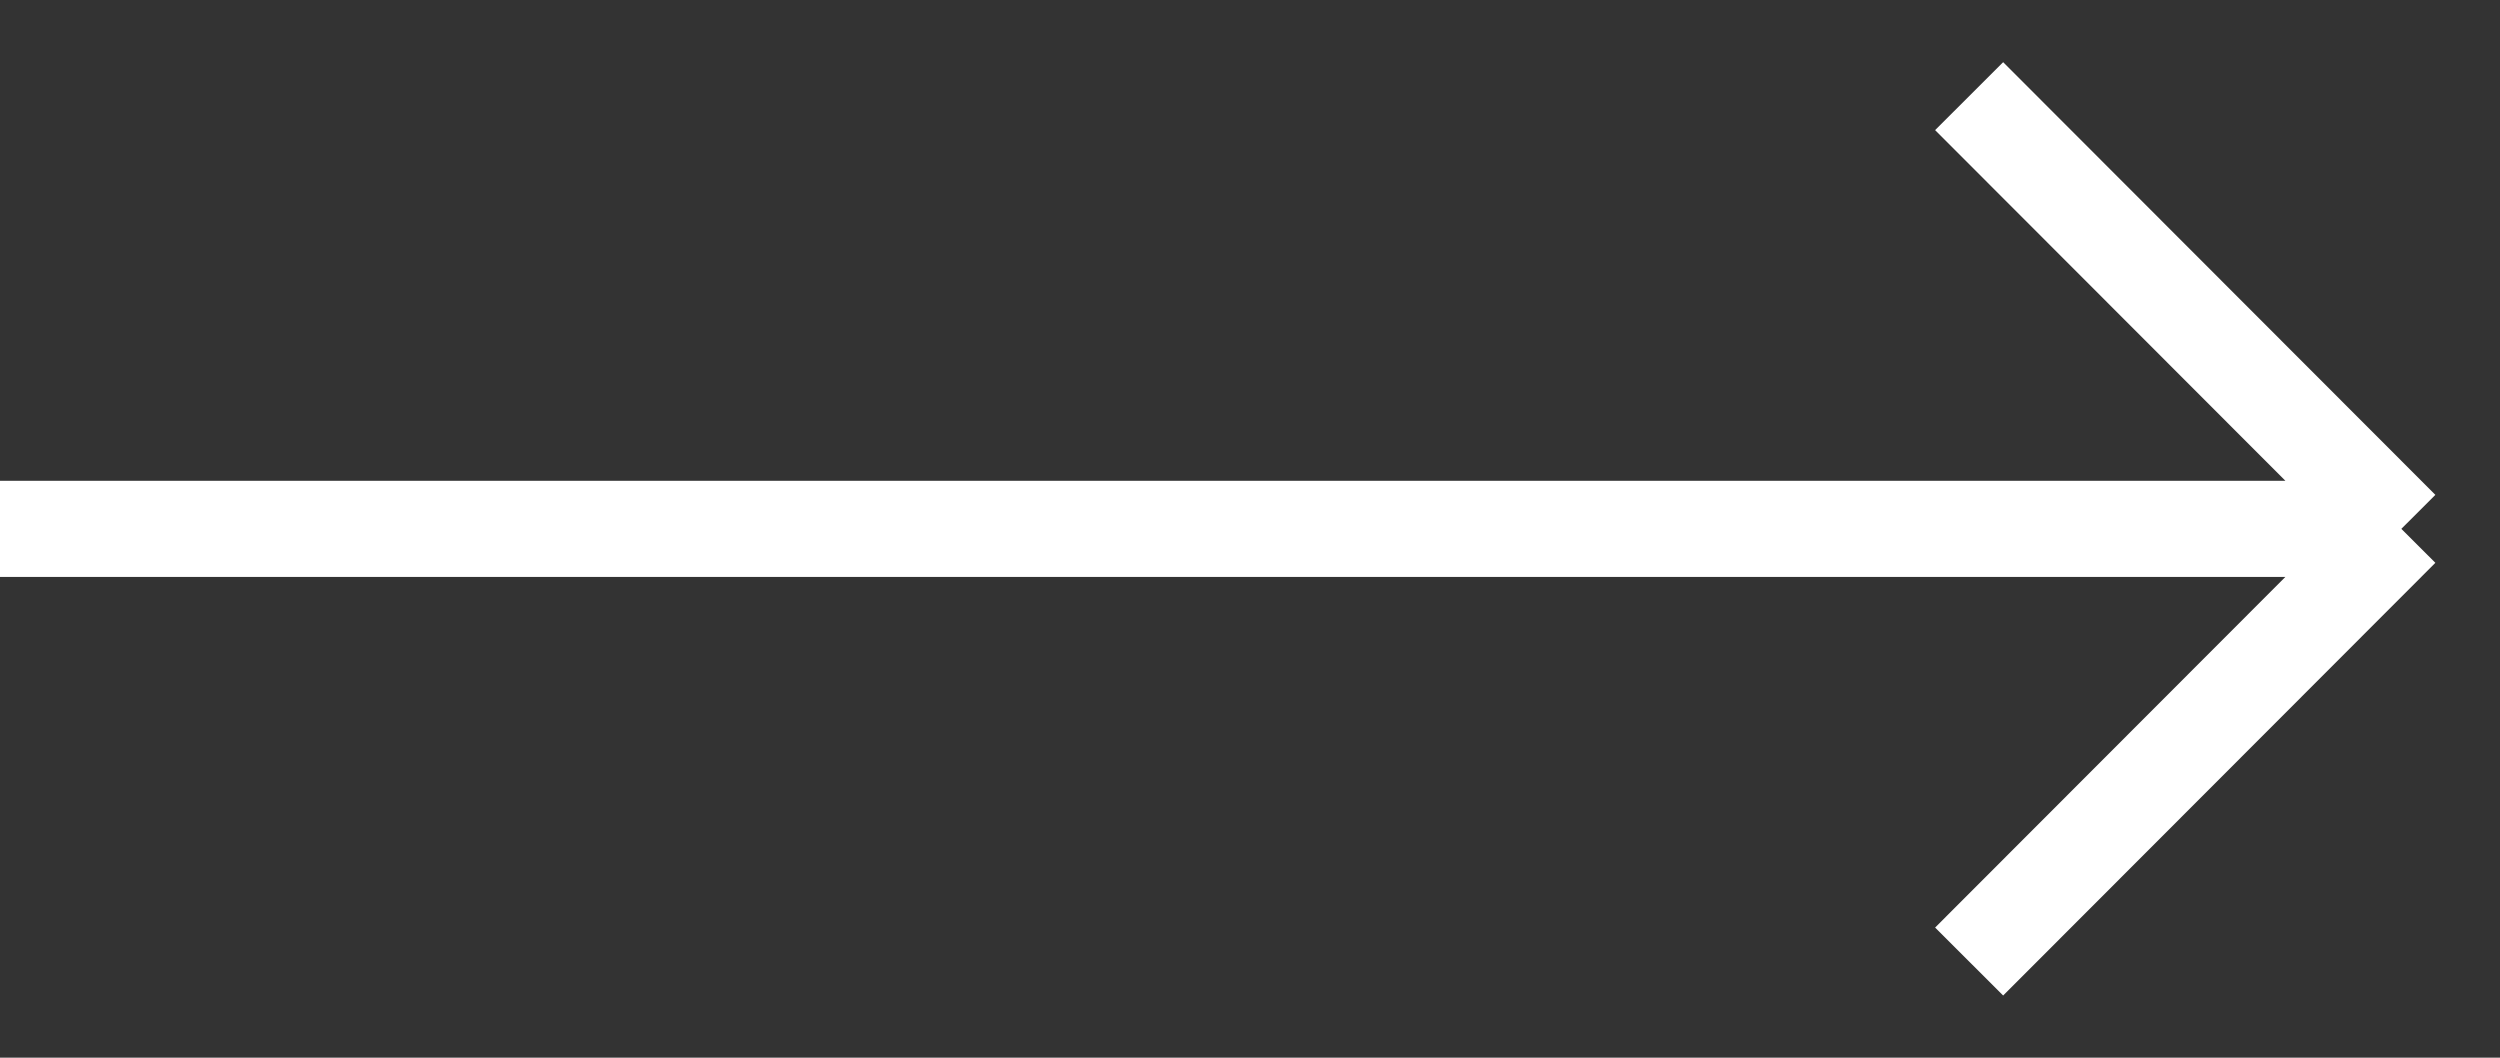 <svg width="26" height="11" viewBox="0 0 26 11" fill="none" xmlns="http://www.w3.org/2000/svg">
<rect x="0" y="0" width="26" height="11" fill="#333333" stroke="none"/>
<path d="M0 5.5H24.974M24.974 5.5L20.479 10M24.974 5.5L20.479 1" stroke="white"/>
</svg>
